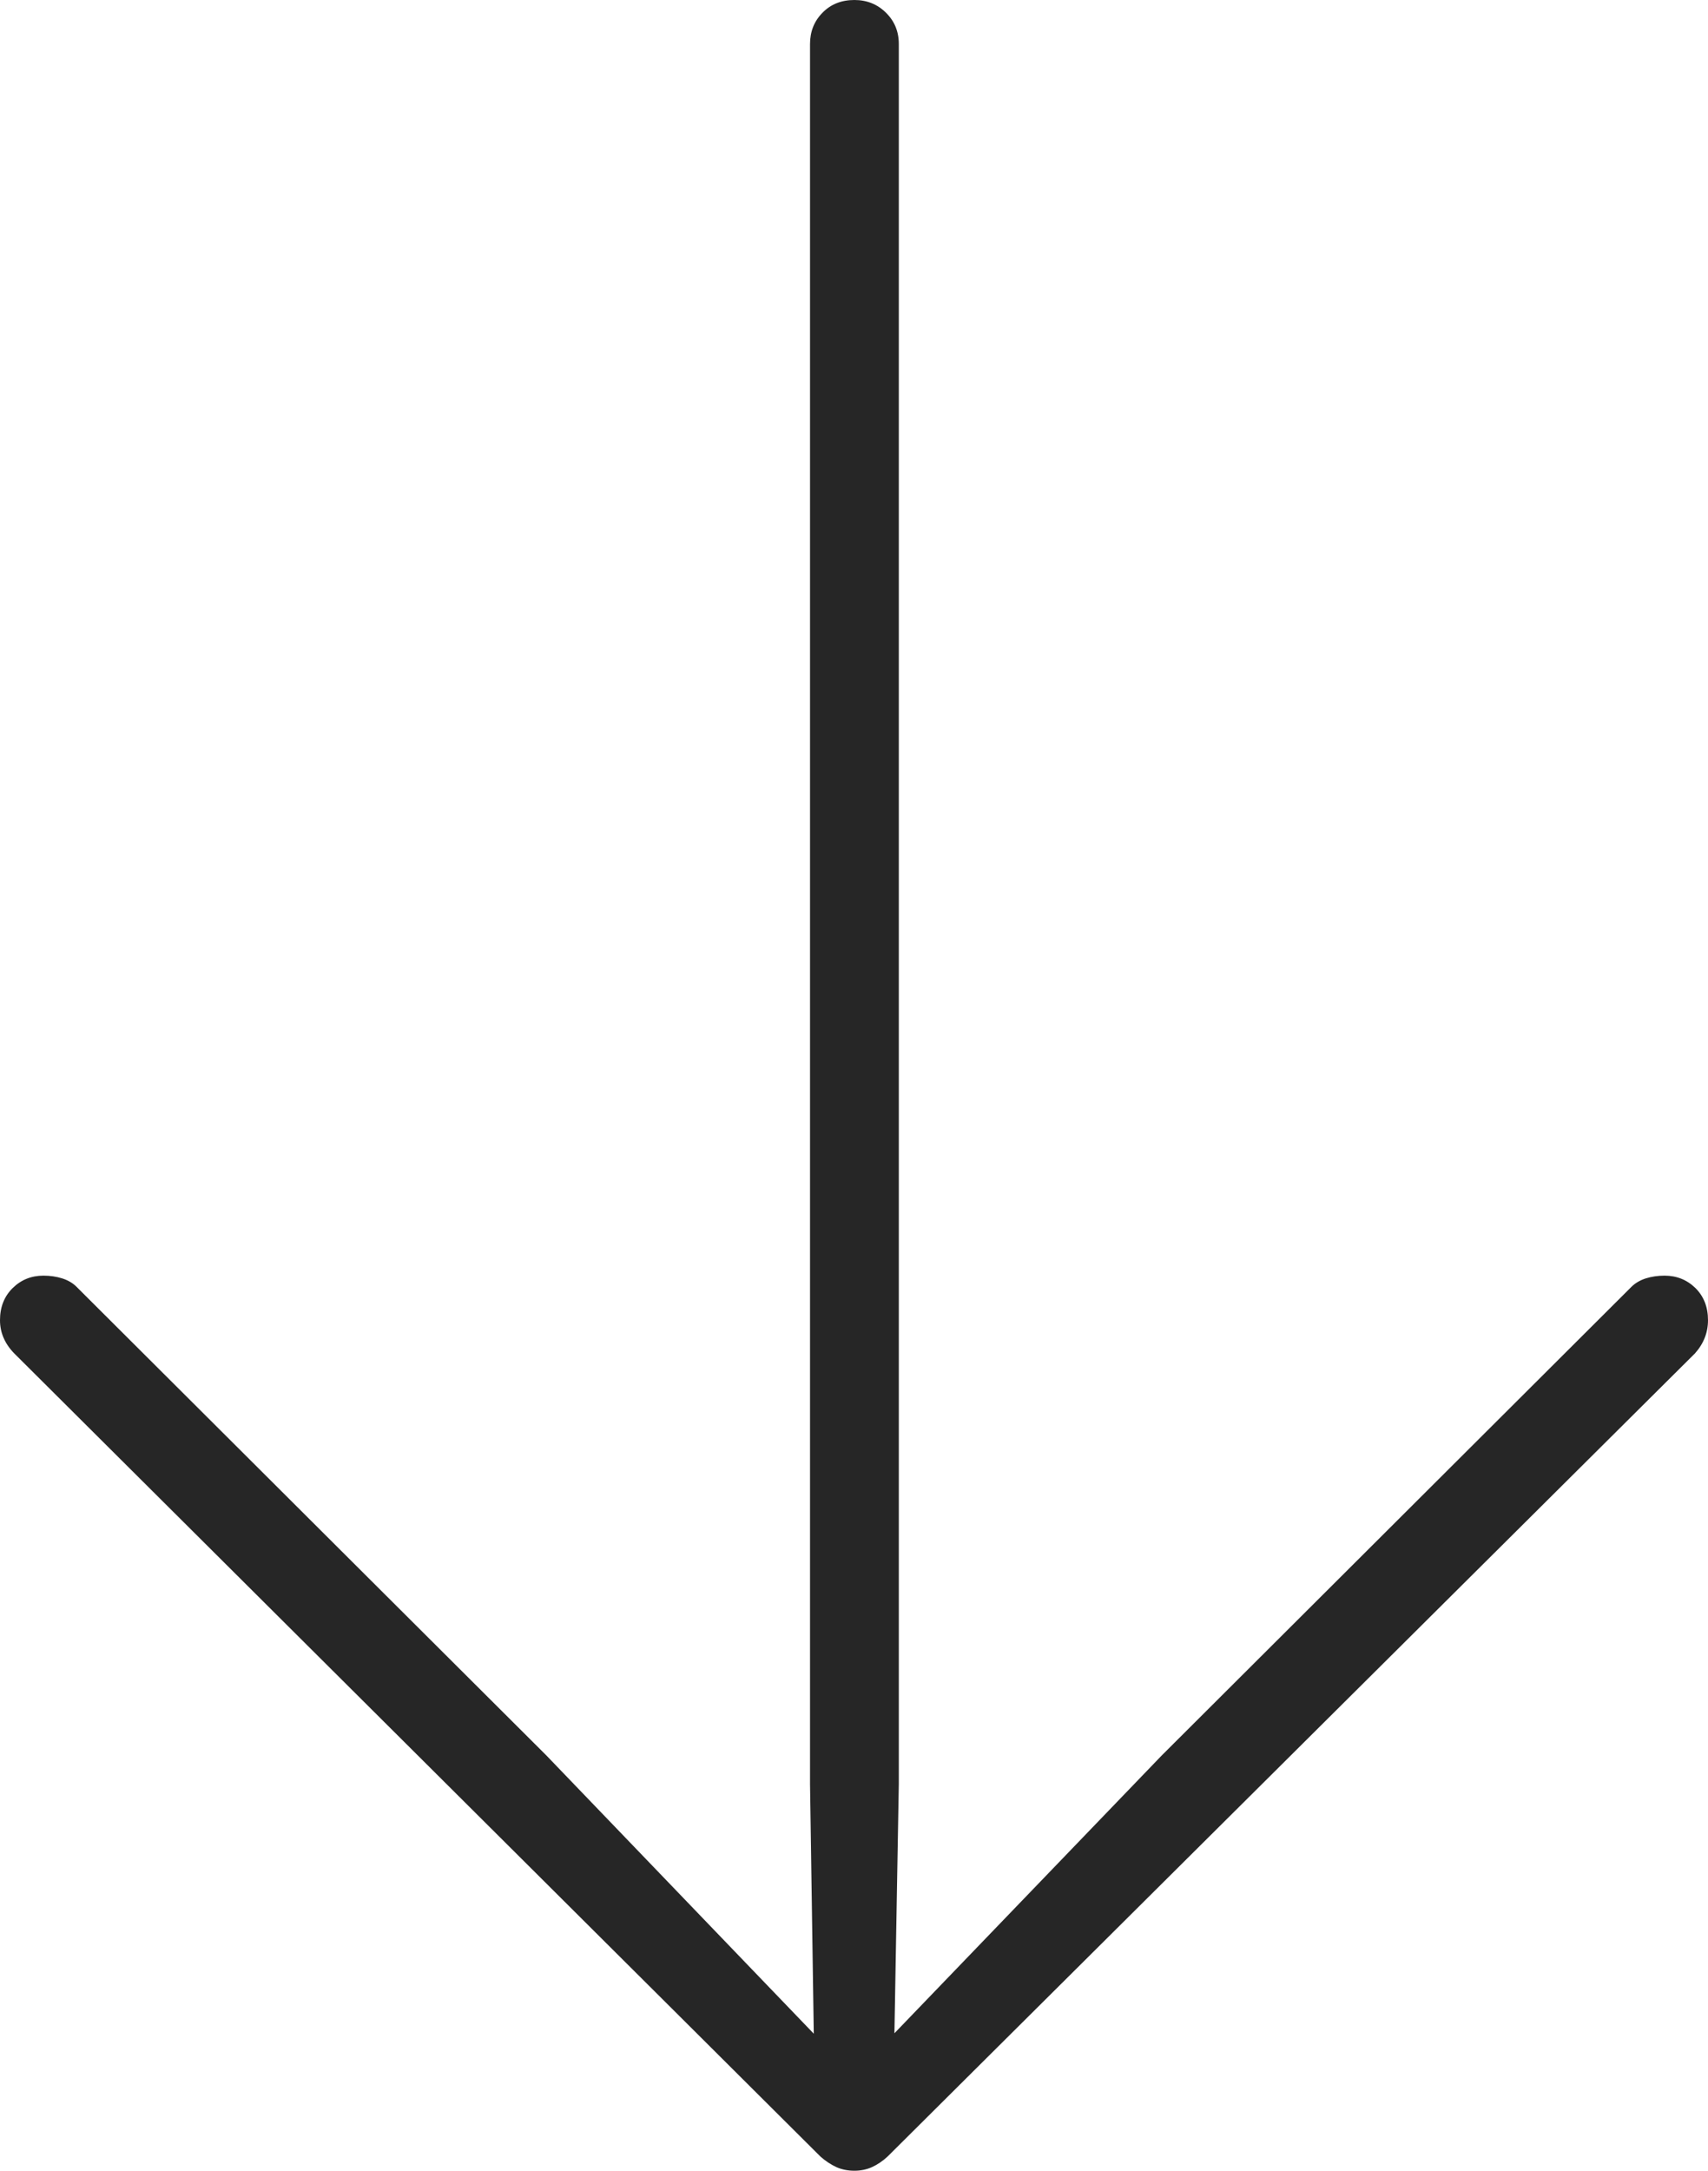 <?xml version="1.0" encoding="UTF-8"?>
<!--Generator: Apple Native CoreSVG 175-->
<!DOCTYPE svg
PUBLIC "-//W3C//DTD SVG 1.1//EN"
       "http://www.w3.org/Graphics/SVG/1.1/DTD/svg11.dtd">
<svg version="1.1" xmlns="http://www.w3.org/2000/svg" xmlns:xlink="http://www.w3.org/1999/xlink" width="14.235" height="18.082">
 <g>
  <rect height="18.082" opacity="0" width="14.235" x="0" y="0"/>
  <path d="M7.121 0Q6.958 0 6.855 0.106Q6.751 0.211 6.751 0.367L6.751 14.86L6.786 17.186L6.953 17.118L4.554 14.623L0.639 10.72Q0.593 10.673 0.519 10.649Q0.446 10.626 0.362 10.626Q0.211 10.626 0.106 10.729Q0 10.833 0 10.997Q0 11.152 0.119 11.274L6.839 17.965Q6.902 18.02 6.969 18.051Q7.037 18.082 7.121 18.082Q7.201 18.082 7.269 18.051Q7.336 18.02 7.396 17.965L14.126 11.274Q14.235 11.152 14.235 10.997Q14.235 10.833 14.13 10.729Q14.024 10.626 13.873 10.626Q13.789 10.626 13.716 10.649Q13.643 10.673 13.596 10.72L9.682 14.623L7.28 17.118L7.45 17.186L7.491 14.86L7.491 0.367Q7.491 0.211 7.384 0.106Q7.277 0 7.121 0Z" fill="rgba(0,0,0,0.85)"/>
 </g>
</svg>
